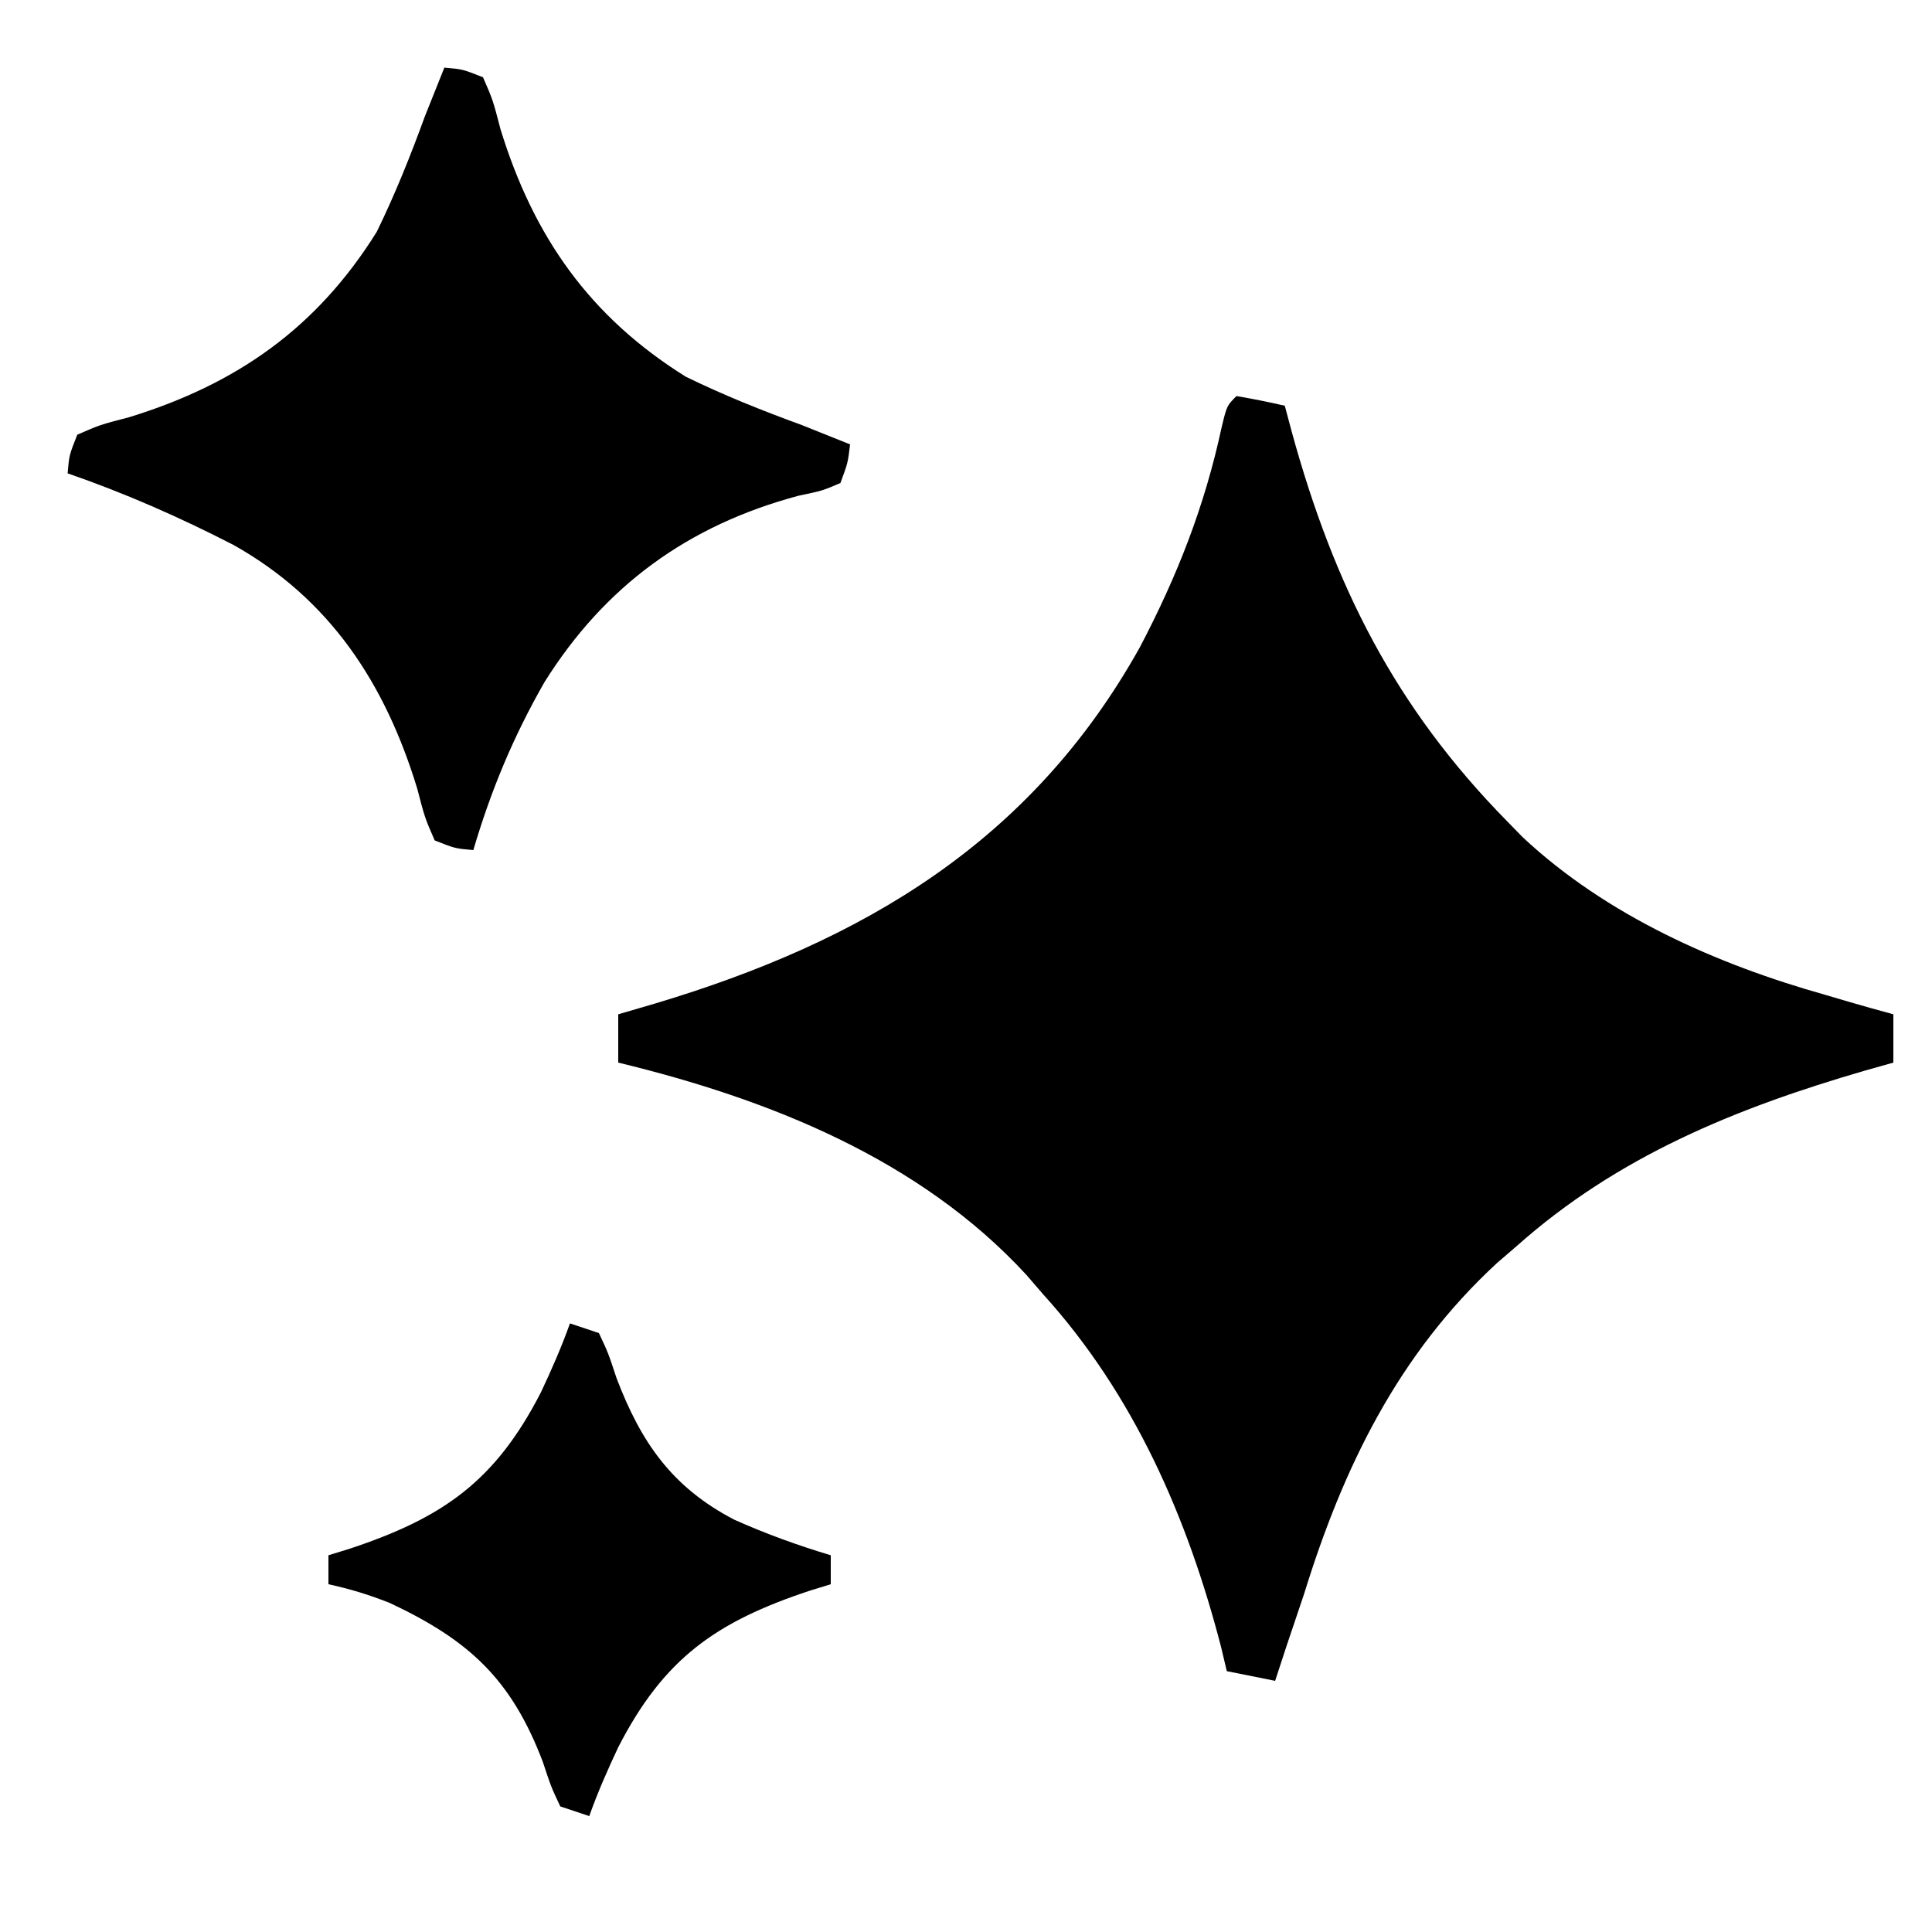 <?xml version="1.0" encoding="UTF-8"?>
<svg version="1.1" xmlns="http://www.w3.org/2000/svg" width="200" height="200">
<path d="M0 0 C1.675 0.286 3.344 0.618 5 1 C5.242 1.906 5.485 2.812 5.734 3.746 C10.09 19.577 16.377 32.171 28 44 C28.541 44.554 29.083 45.109 29.641 45.68 C38.319 53.789 49.712 58.832 61 62 C61.759 62.224 62.519 62.449 63.301 62.68 C64.862 63.137 66.43 63.572 68 64 C68 65.65 68 67.3 68 69 C67.007 69.28 66.015 69.559 64.992 69.848 C51.732 73.709 39.457 78.683 29 88 C28.337 88.57 27.675 89.14 26.992 89.727 C16.74 99.174 11.052 110.892 7 124 C6.399 125.793 5.795 127.585 5.188 129.375 C4.796 130.571 4.404 131.768 4 133 C2.35 132.67 0.7 132.34 -1 132 C-1.196 131.175 -1.392 130.35 -1.594 129.5 C-5.064 116.097 -10.62 103.359 -20 93 C-20.87 91.993 -20.87 91.993 -21.758 90.965 C-32.817 78.957 -48.447 72.766 -64 69 C-64 67.35 -64 65.7 -64 64 C-62.756 63.636 -61.512 63.273 -60.23 62.898 C-38.668 56.449 -21.243 46.163 -10 26 C-6.122 18.608 -3.307 11.432 -1.543 3.266 C-1 1 -1 1 0 0 Z " fill="currentColor" transform="translate(128,41)"/>
<path d="M0 0 C1.887 0.164 1.887 0.164 4 1 C5.02 3.336 5.02 3.336 5.812 6.375 C9.235 17.503 15.052 25.8 25 32 C28.922 33.917 32.902 35.505 37 37 C38.669 37.662 40.336 38.327 42 39 C41.77 40.918 41.77 40.918 41 43 C39.137 43.801 39.137 43.801 36.688 44.312 C25.238 47.364 16.588 53.661 10.352 63.637 C7.139 69.255 4.83 74.799 3 81 C1.113 80.836 1.113 80.836 -1 80 C-2.02 77.664 -2.02 77.664 -2.812 74.625 C-6.128 63.745 -11.843 55.014 -21.828 49.414 C-27.42 46.534 -33.059 44.057 -39 42 C-38.836 40.113 -38.836 40.113 -38 38 C-35.664 36.98 -35.664 36.98 -32.625 36.188 C-21.497 32.765 -13.2 26.948 -7 17 C-5.083 13.078 -3.495 9.098 -2 5 C-1.338 3.331 -0.673 1.664 0 0 Z " fill="currentColor" transform="translate(46,7)"/>
<path d="M0 0 C0.99 0.33 1.98 0.66 3 1 C3.957 3.039 3.957 3.039 4.812 5.625 C7.344 12.312 10.574 16.965 17 20.312 C20.26 21.773 23.577 22.973 27 24 C27 24.99 27 25.98 27 27 C26.287 27.219 25.574 27.438 24.84 27.664 C15.098 30.889 9.714 34.694 5 43.875 C3.898 46.217 2.866 48.56 2 51 C0.515 50.505 0.515 50.505 -1 50 C-1.957 47.961 -1.957 47.961 -2.812 45.375 C-6.063 36.841 -10.409 32.814 -18.633 28.945 C-20.751 28.1 -22.775 27.482 -25 27 C-25 26.01 -25 25.02 -25 24 C-24.287 23.781 -23.574 23.562 -22.84 23.336 C-13.098 20.111 -7.714 16.306 -3 7.125 C-1.898 4.783 -0.866 2.44 0 0 Z " fill="currentColor" transform="translate(59,137)"/>
</svg>
